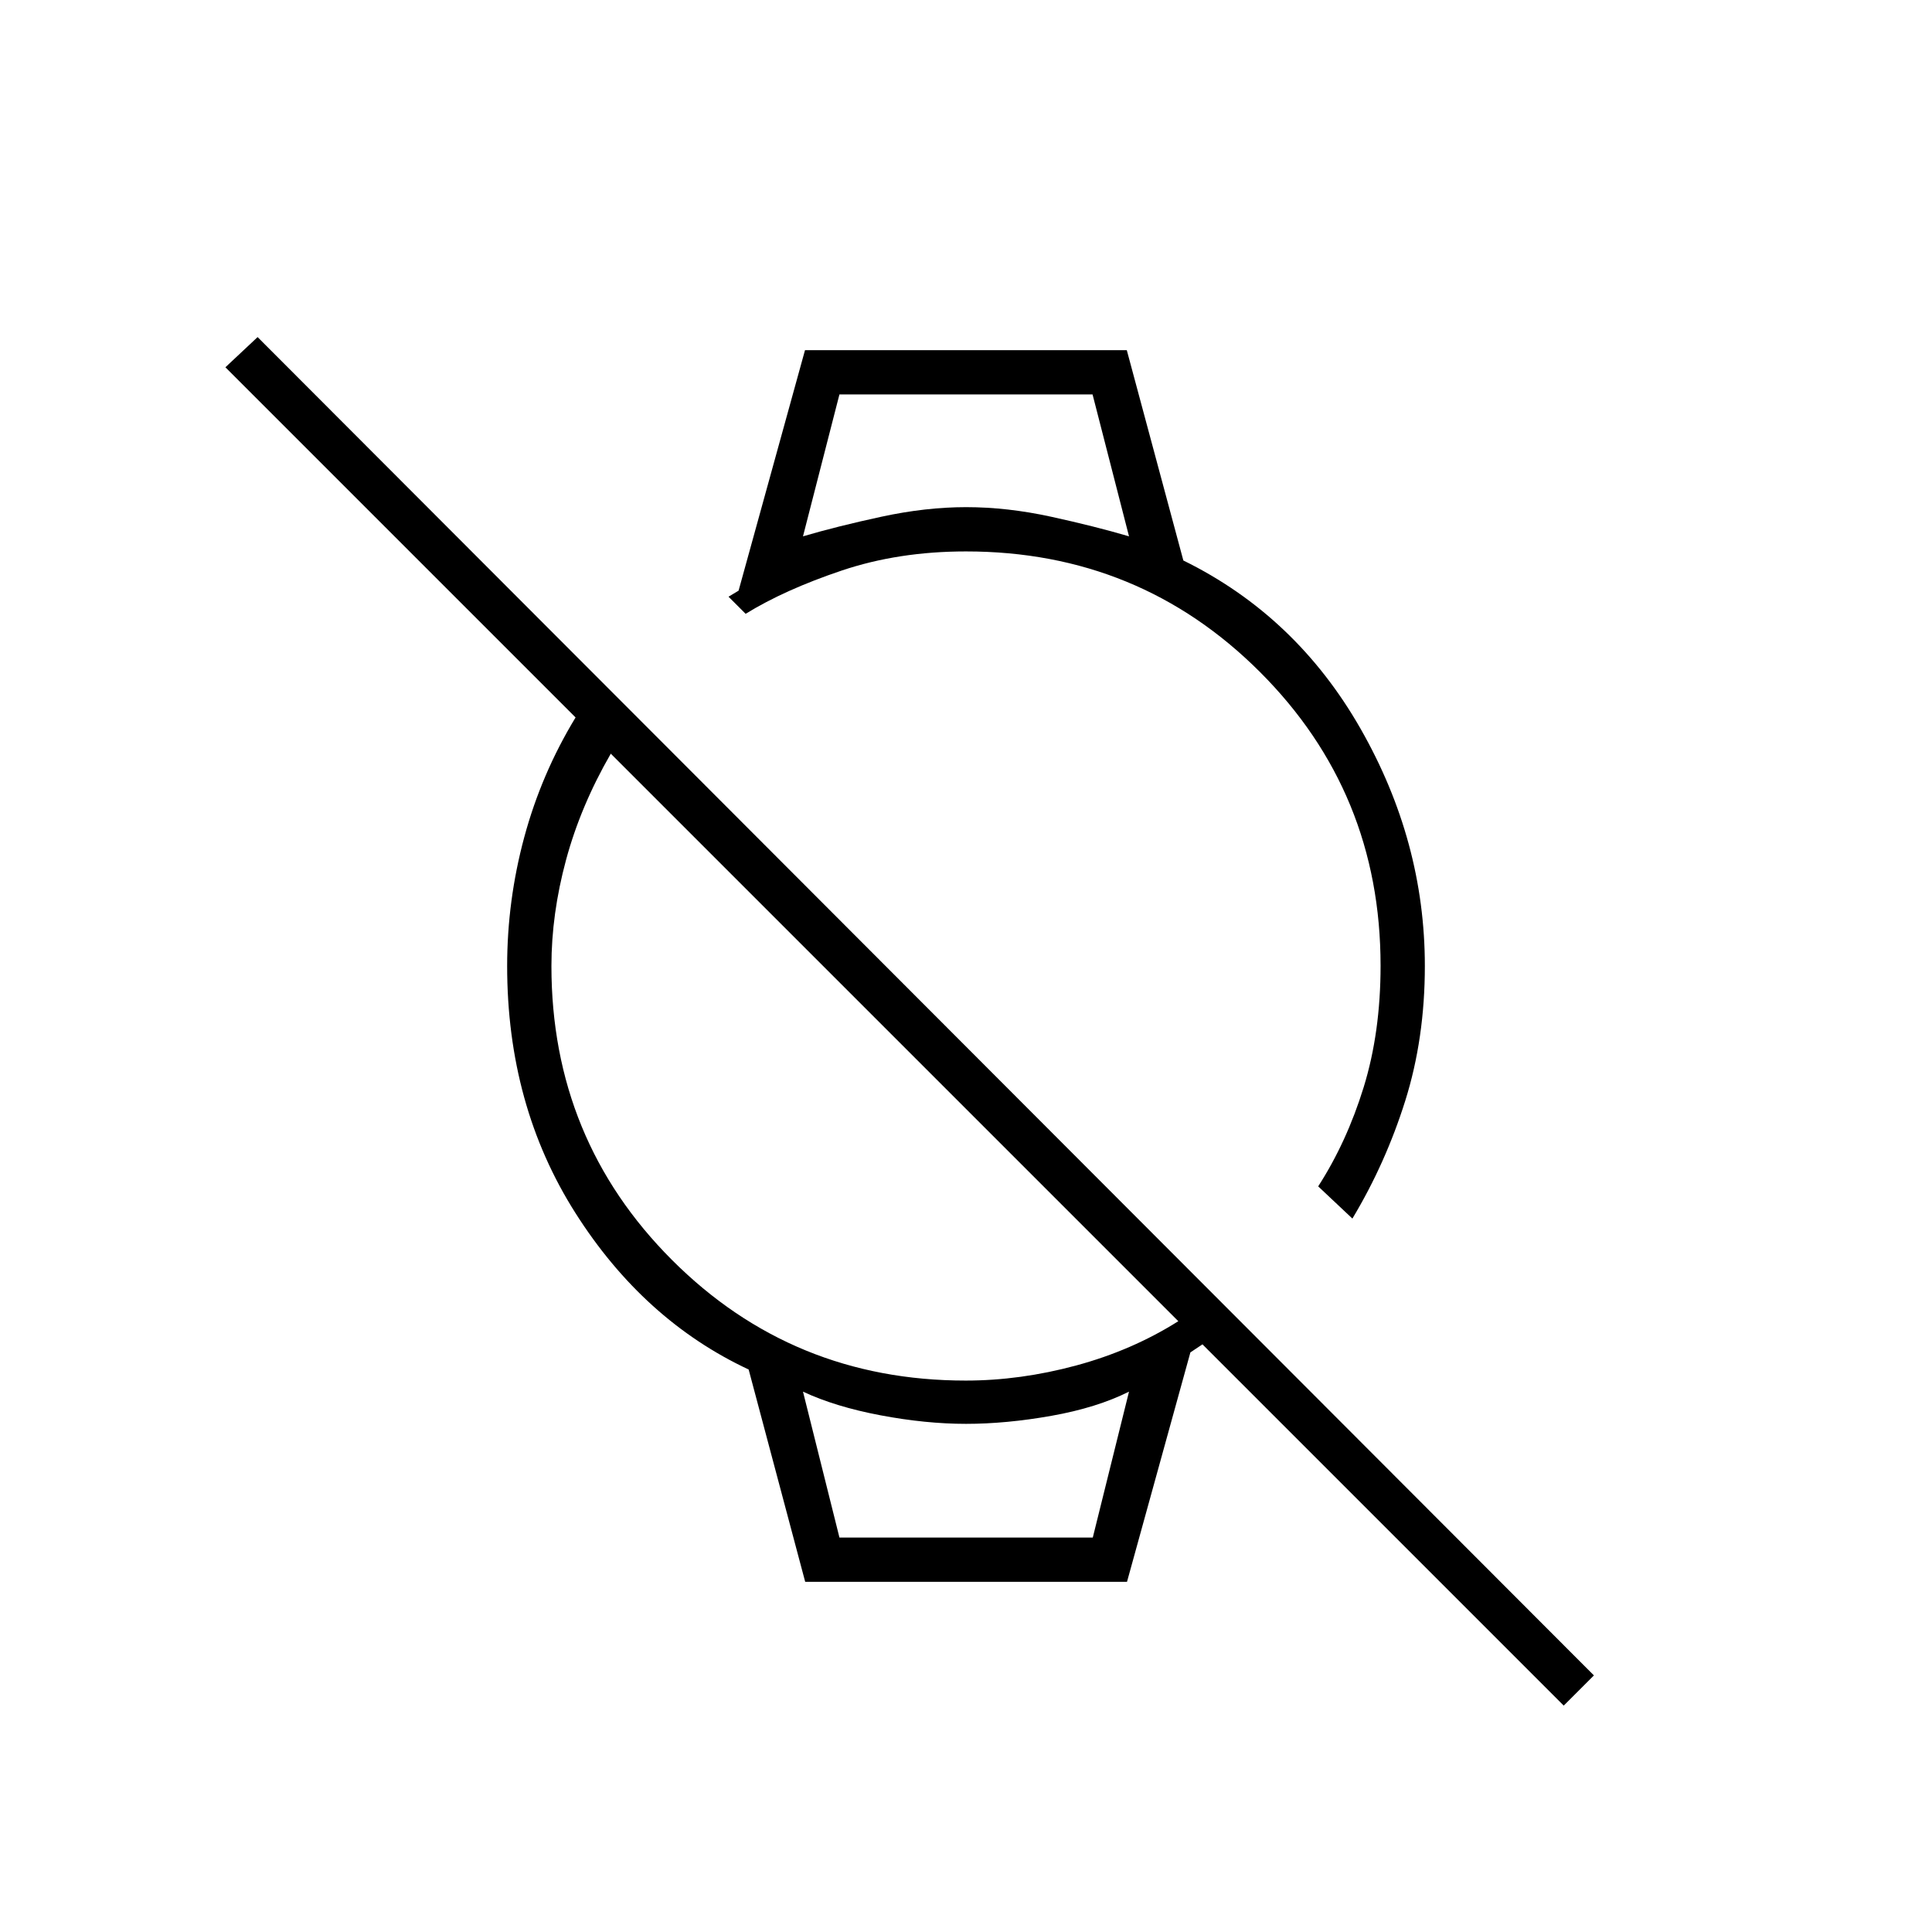 <svg xmlns="http://www.w3.org/2000/svg" height="48" viewBox="0 -960 960 960" width="48"><path d="M777-112.5 597.5-292l-6 4L560-174H400.1L372-279.5q-52.23-24.43-86.11-77.83Q252-410.74 252-480q0-32.5 8.5-64t25.5-59.5l-174-174 16-15 664 665-15 15ZM479.86-274q27.14 0 54.89-7.5t50.75-22l-282-282q-15 26-22.25 52.84Q274-505.82 274-480q0 86.12 59.9 146.06T479.86-274ZM672-354.5l-17-16q14.19-22.02 22.6-49.26Q686-447 686-480.14q0-86.06-59.94-145.96Q566.12-686 480-686q-33.5 0-61.75 9.5T370.5-655l-8.5-8.5 5-3L400-786h159.9L588-681.5q56 27.5 88 83.5t32 118q0 36-9.75 67T672-354.5ZM417.12-196H543l18-72.5q-16 8-38.5 12t-42.5 4q-20 0-42.5-4.25T399-268.5l18.12 72.5ZM399-693.5q17-5 39-9.75t42.03-4.75q20.47 0 42.22 4.75T561-693.5L542.89-764H417.11L399-693.5ZM417.11-196H399h162-143.89ZM399-764h162-162Z"/></svg>